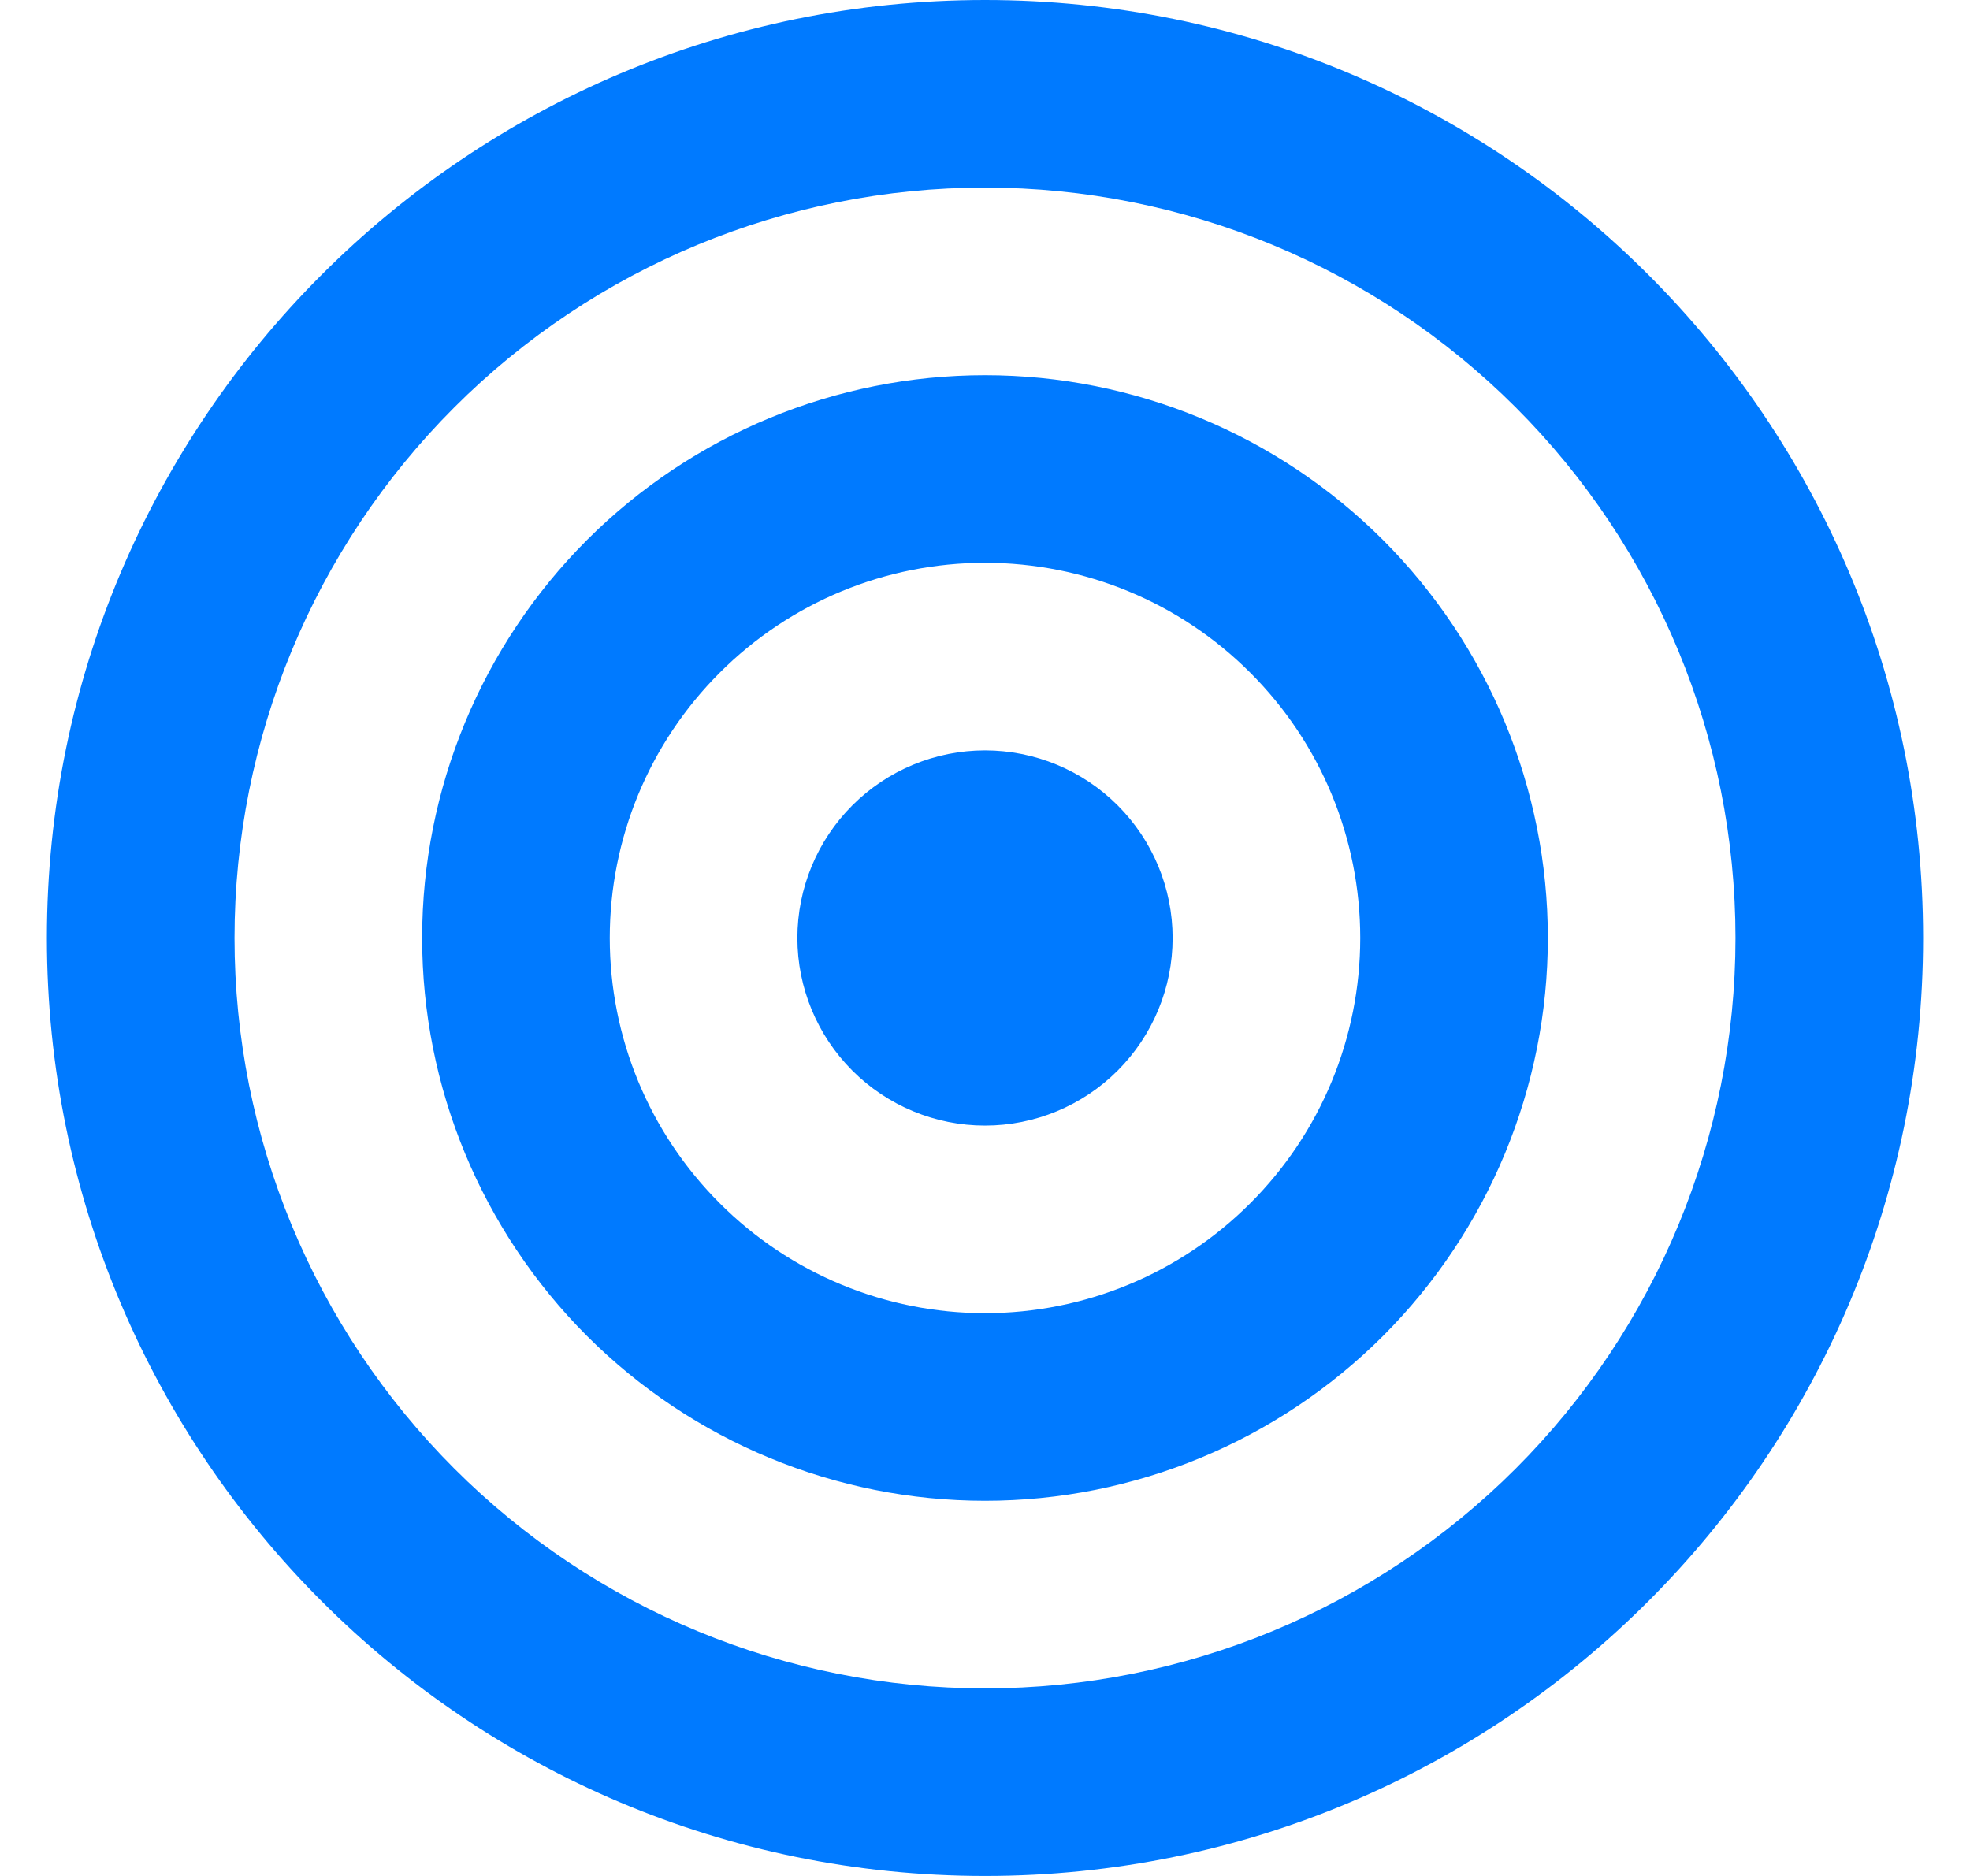 <svg width="21" height="20" viewBox="0 0 21 20" fill="none" xmlns="http://www.w3.org/2000/svg">
<path d="M10.5 18C12.622 18 14.657 17.157 16.157 15.657C17.657 14.157 18.5 12.122 18.5 10C18.5 7.878 17.657 5.843 16.157 4.343C14.657 2.843 12.622 2 10.5 2C8.378 2 6.343 2.843 4.843 4.343C3.343 5.843 2.5 7.878 2.5 10C2.5 12.122 3.343 14.157 4.843 15.657C6.343 17.157 8.378 18 10.5 18ZM10.5 20C4.977 20 0.5 15.523 0.5 10C0.5 4.477 4.977 0 10.5 0C16.023 0 20.5 4.477 20.5 10C20.5 15.523 16.023 20 10.5 20ZM10.5 14C11.561 14 12.578 13.579 13.328 12.828C14.079 12.078 14.5 11.061 14.5 10C14.5 8.939 14.079 7.922 13.328 7.172C12.578 6.421 11.561 6 10.5 6C9.439 6 8.422 6.421 7.672 7.172C6.921 7.922 6.5 8.939 6.5 10C6.5 11.061 6.921 12.078 7.672 12.828C8.422 13.579 9.439 14 10.5 14ZM10.5 16C8.909 16 7.383 15.368 6.257 14.243C5.132 13.117 4.5 11.591 4.5 10C4.5 8.409 5.132 6.883 6.257 5.757C7.383 4.632 8.909 4 10.5 4C12.091 4 13.617 4.632 14.743 5.757C15.868 6.883 16.5 8.409 16.5 10C16.5 11.591 15.868 13.117 14.743 14.243C13.617 15.368 12.091 16 10.5 16ZM10.5 12C9.97 12 9.461 11.789 9.086 11.414C8.711 11.039 8.5 10.53 8.5 10C8.5 9.47 8.711 8.961 9.086 8.586C9.461 8.211 9.97 8 10.5 8C11.03 8 11.539 8.211 11.914 8.586C12.289 8.961 12.5 9.47 12.5 10C12.5 10.53 12.289 11.039 11.914 11.414C11.539 11.789 11.03 12 10.5 12Z" fill="#007AFF"/>
</svg>
